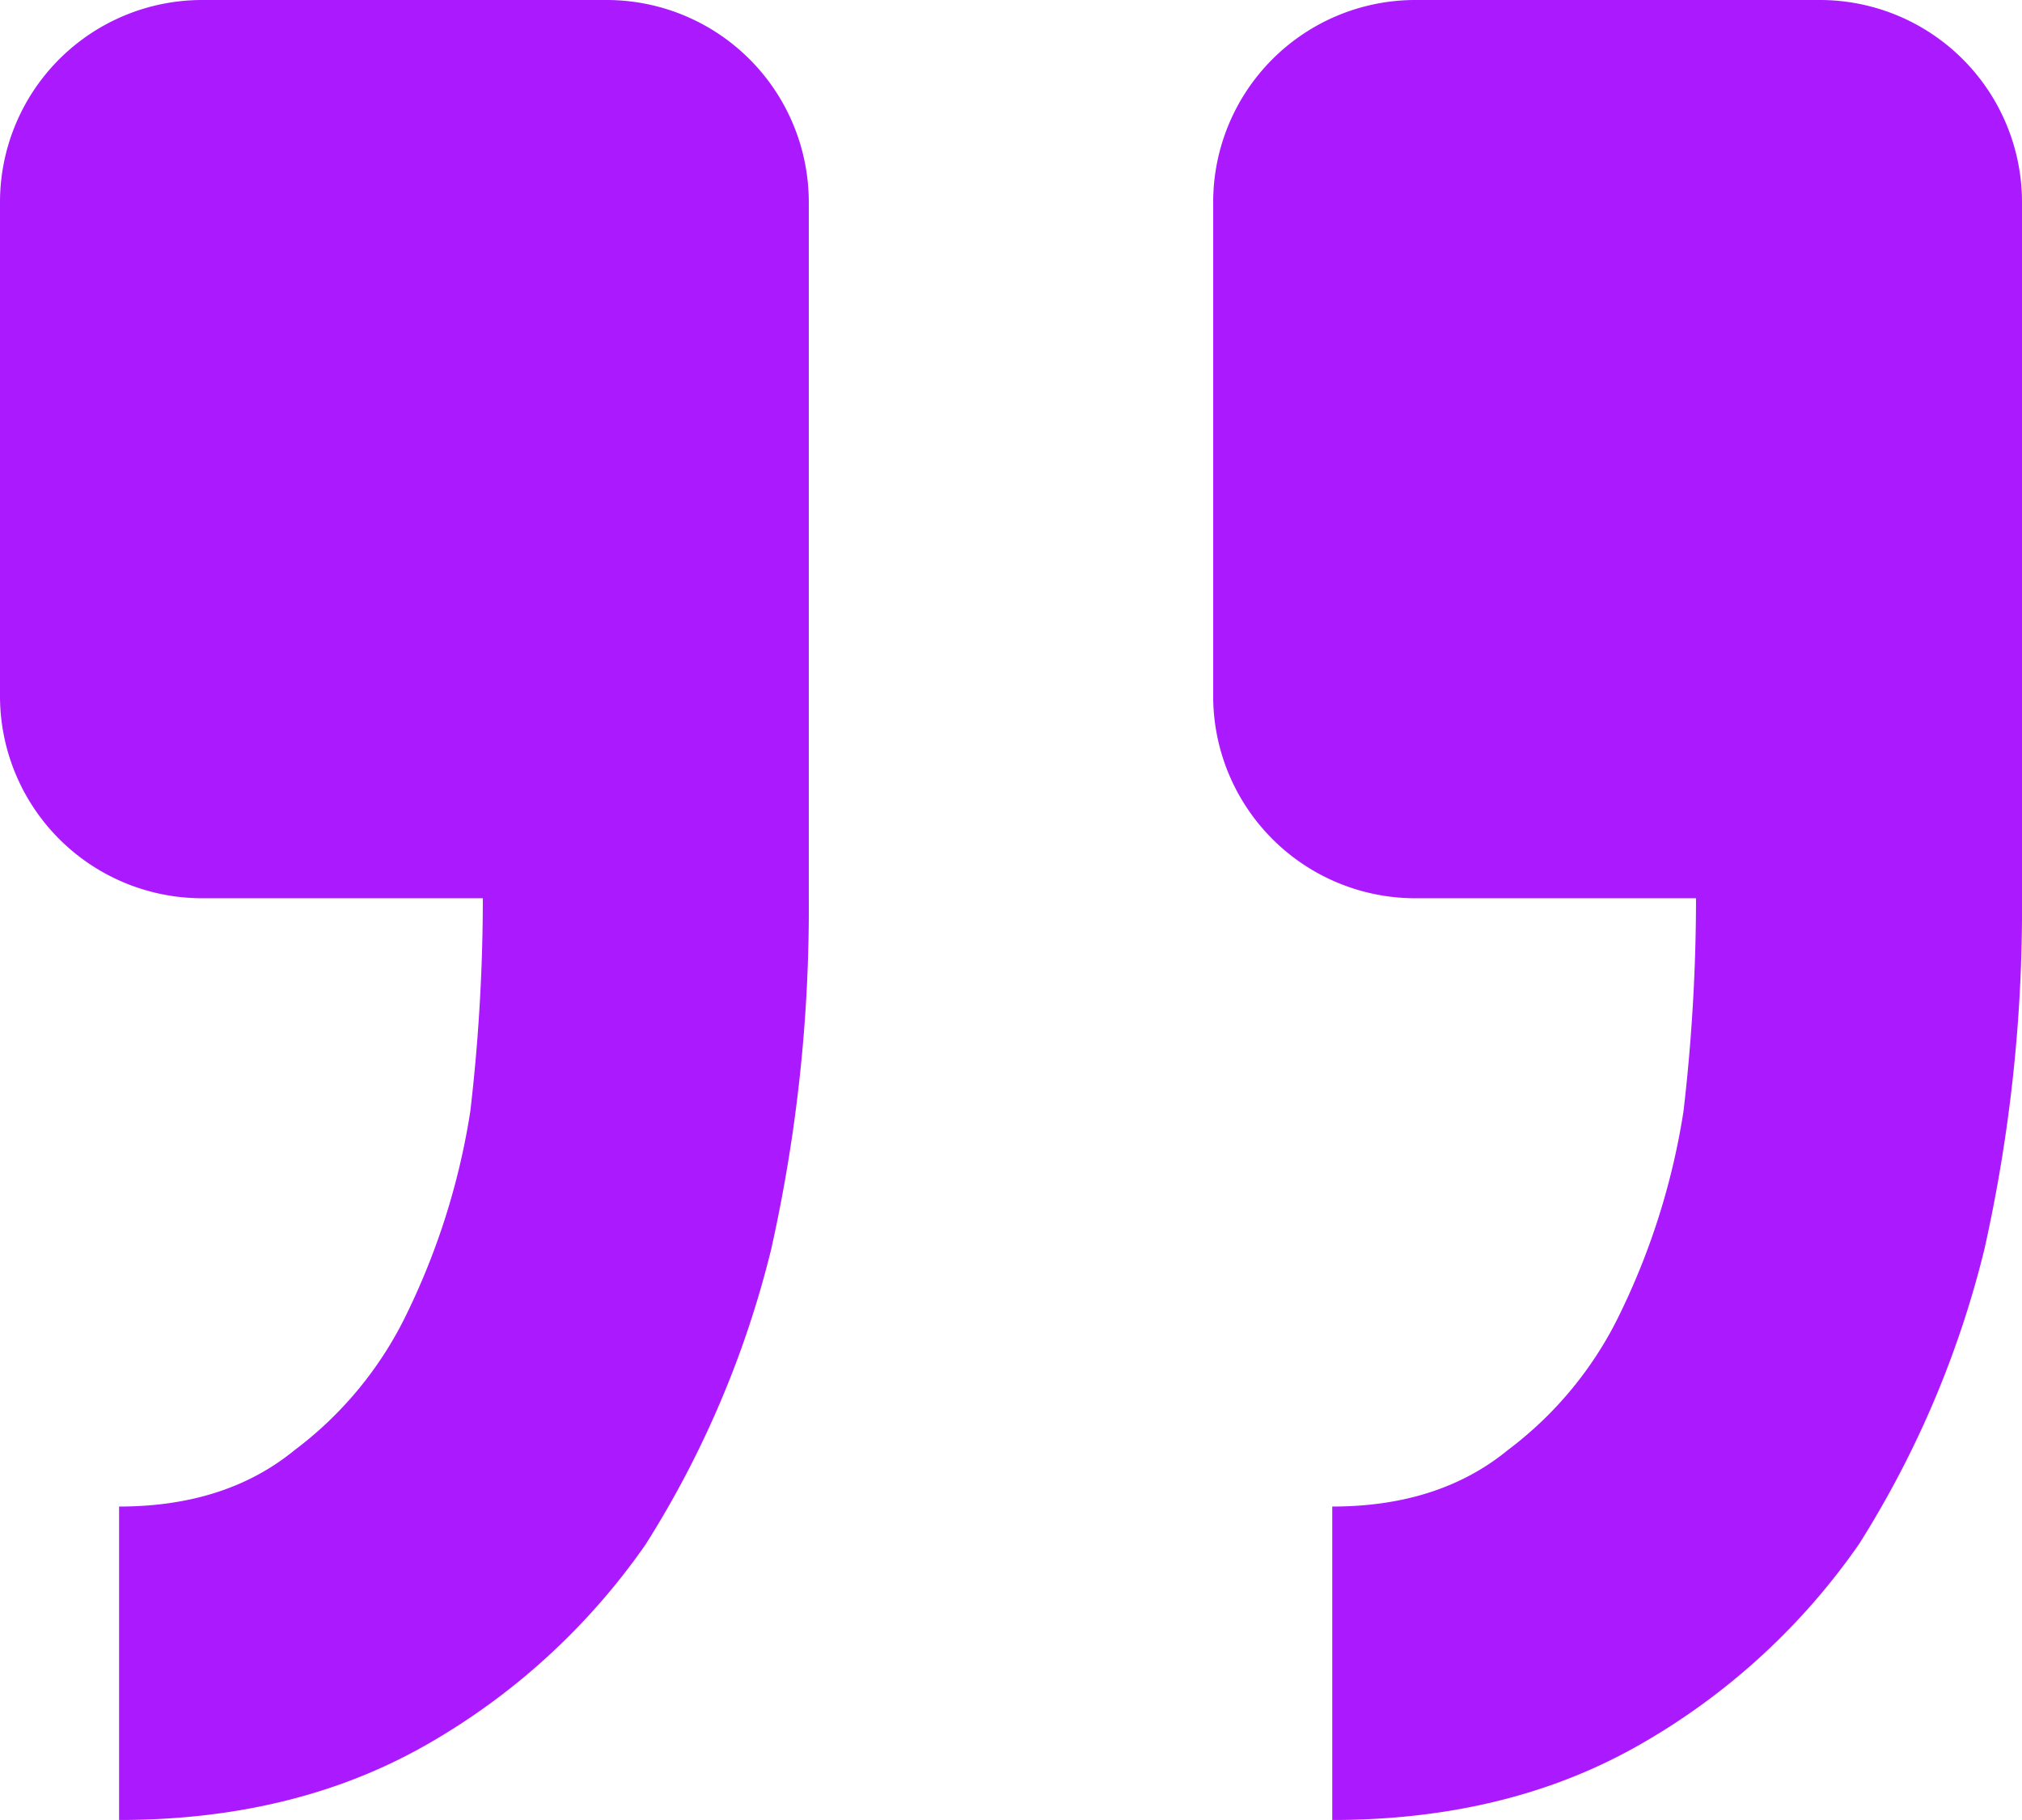 <svg xmlns="http://www.w3.org/2000/svg" width="203.485" height="183.133" viewBox="0 0 203.485 183.133"><path d="M23.348,3A20.348,20.348,0,0,0,3,23.348v49.69A20.348,20.348,0,0,0,23.348,93.386H51.591a184.891,184.891,0,0,1-1.262,21.447,71.4,71.4,0,0,1-6.308,20.185,37.5,37.5,0,0,1-11.375,13.9q-6.929,5.677-17.662,5.677v31.54q17.672,0,30.929-7.569a67.6,67.6,0,0,0,22.078-20.185,100.113,100.113,0,0,0,12.616-29.668,156.925,156.925,0,0,0,3.785-35.324V23.348A20.348,20.348,0,0,0,64.044,3ZM145.437,3a20.348,20.348,0,0,0-20.348,20.348v49.69a20.348,20.348,0,0,0,20.348,20.348H173.68a184.891,184.891,0,0,1-1.262,21.447,71.4,71.4,0,0,1-6.308,20.185,37.5,37.5,0,0,1-11.375,13.9q-6.929,5.677-17.662,5.677v31.54q17.672,0,30.929-7.569a67.6,67.6,0,0,0,22.078-20.185A100.111,100.111,0,0,0,202.7,128.711a156.925,156.925,0,0,0,3.785-35.324V23.348A20.348,20.348,0,0,0,186.133,3Z" transform="translate(-3 -3)" fill="#ab19ff"/></svg>